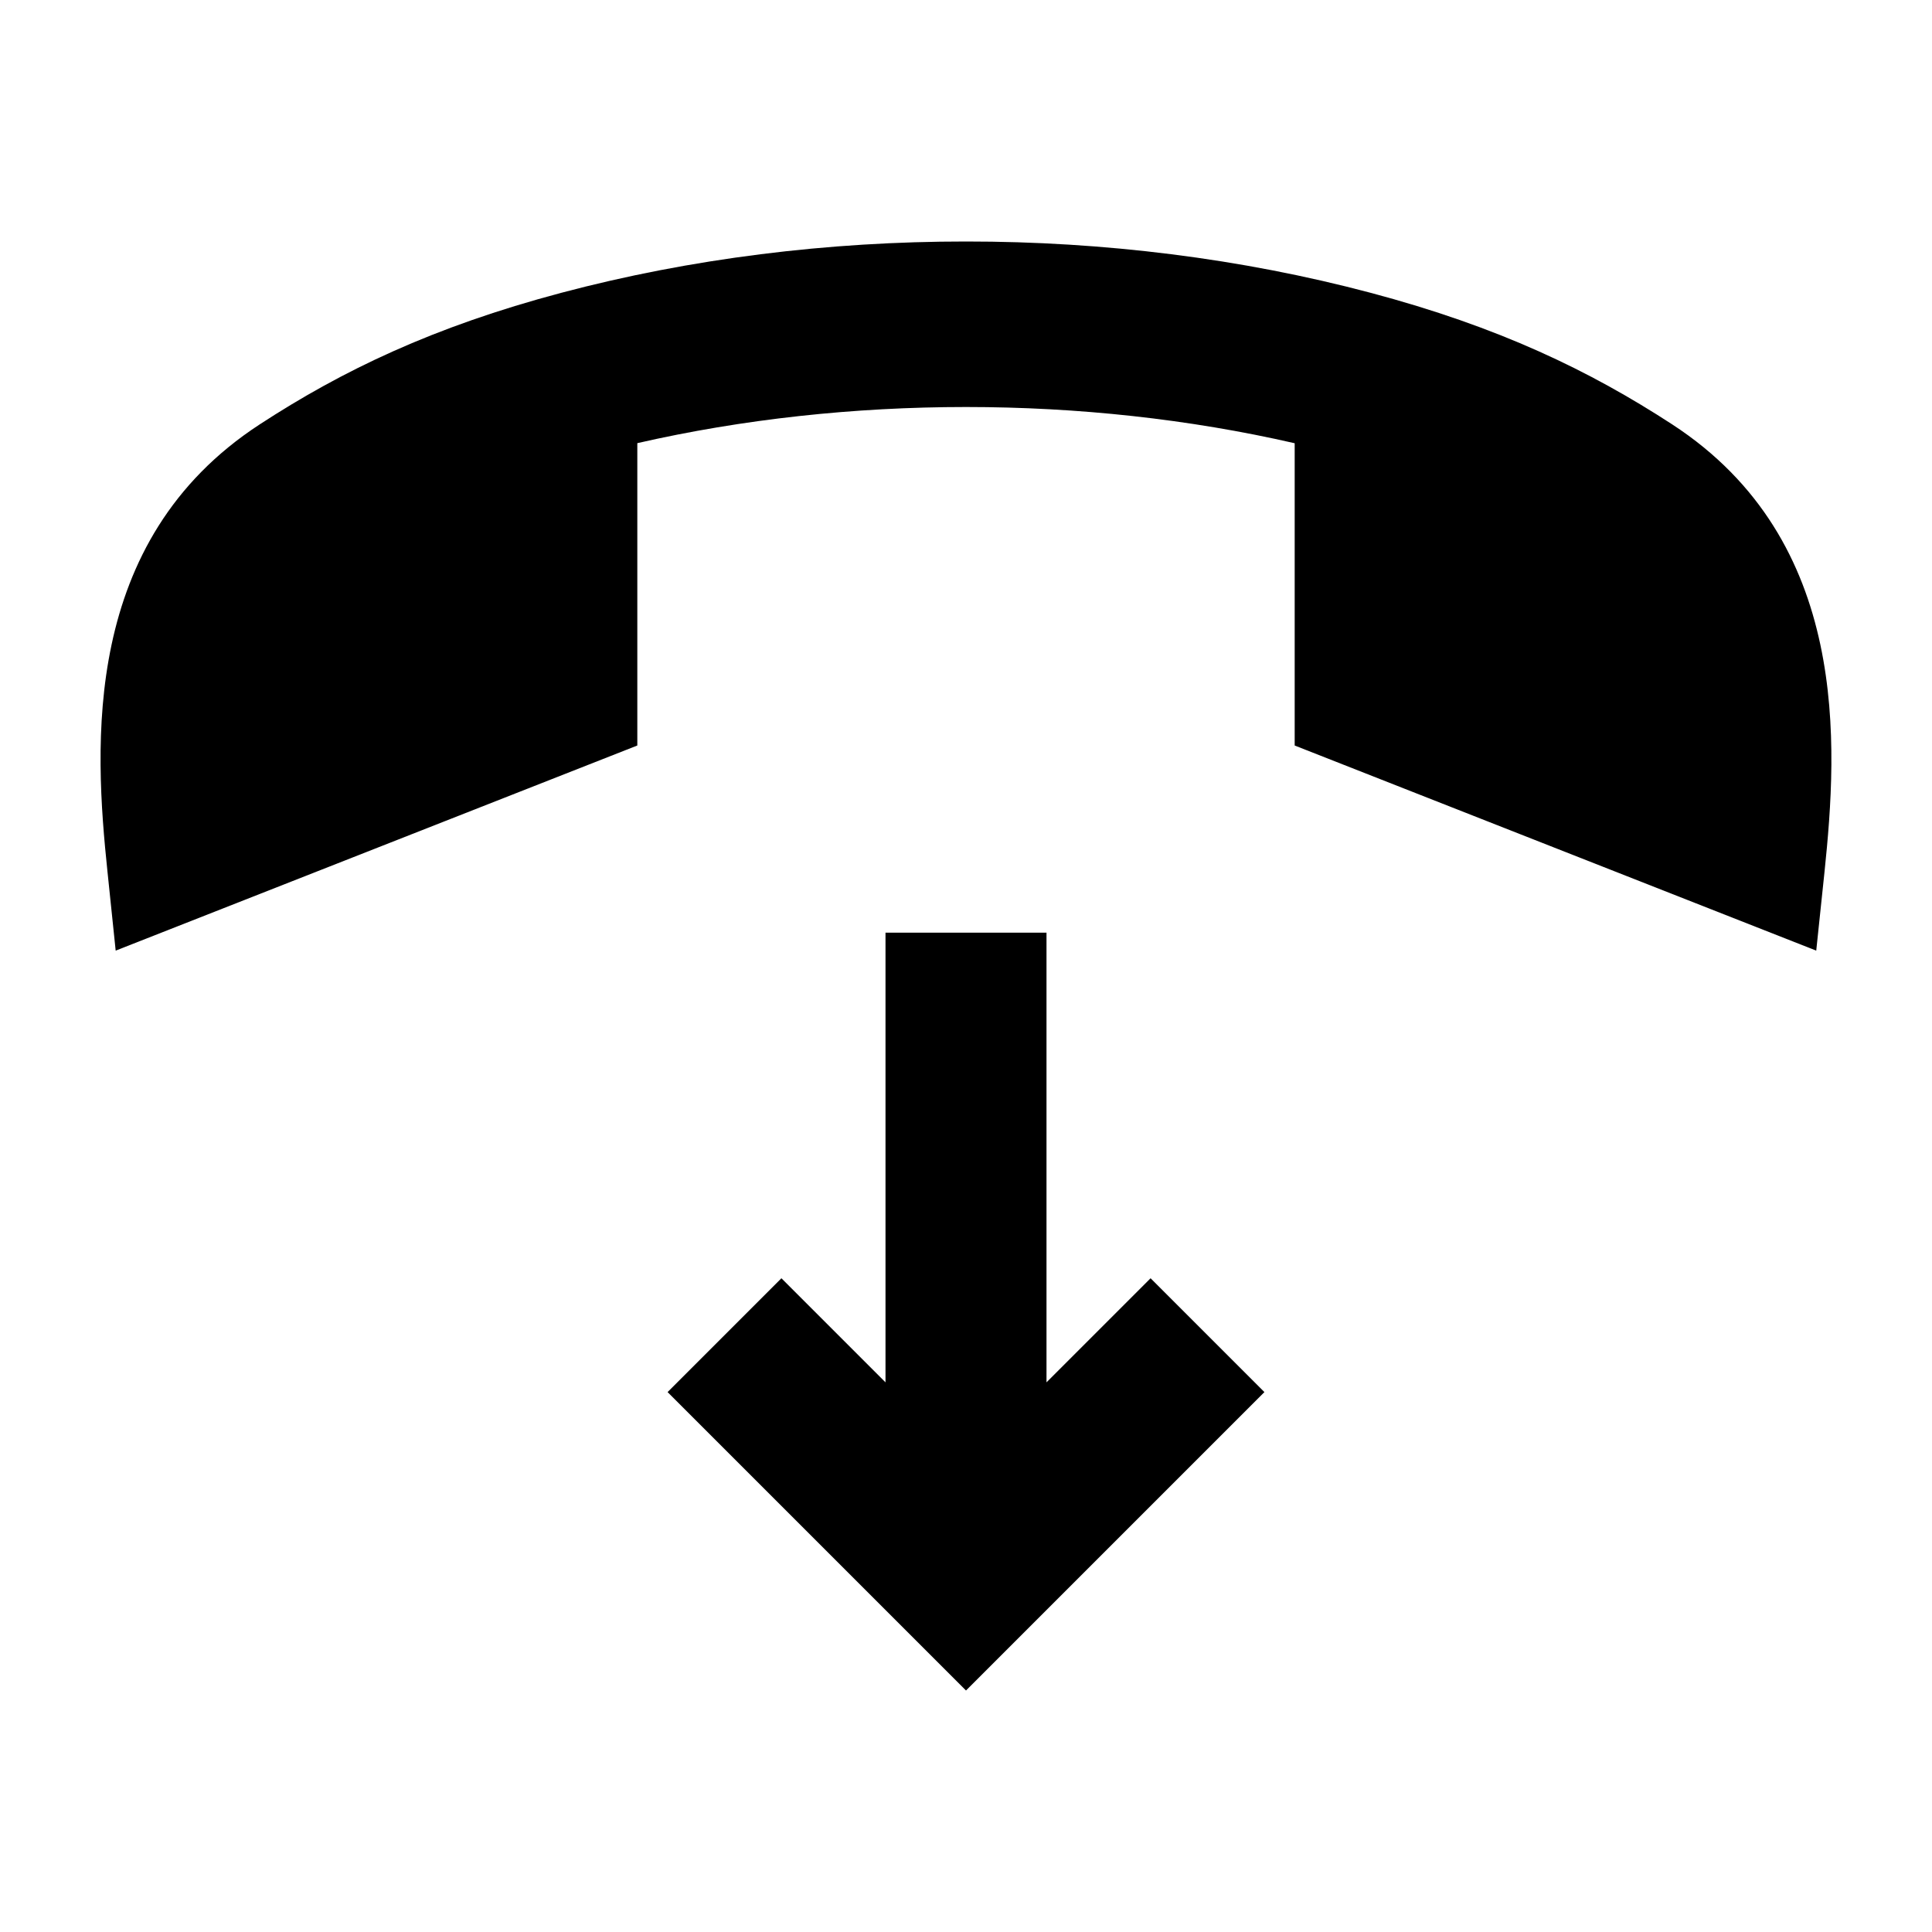 <svg width="24" height="24" viewBox="0 0 24 24" xmlns="http://www.w3.org/2000/svg">
    <path d="M1.437 11.809L1.335 10.827C1.172 9.263 1.005 6.72 3.226 5.272C4.251 4.604 5.378 4.061 6.974 3.637C8.578 3.211 10.291 2.999 12 3C13.708 2.999 15.421 3.211 17.025 3.637C18.621 4.061 19.748 4.605 20.773 5.272C22.994 6.72 22.827 9.263 22.665 10.828L22.562 11.809L16.083 9.261V5.506C14.774 5.206 13.389 5.056 12 5.056C10.611 5.056 9.225 5.206 7.917 5.505V9.261L1.437 11.809Z"/>
    <path fill-rule="evenodd" clip-rule="evenodd" d="M12 21L15.707 17.293L14.293 15.879L13 17.172V11.586H11L11 17.172L9.707 15.879L8.293 17.293L12 21Z"/>
</svg>
